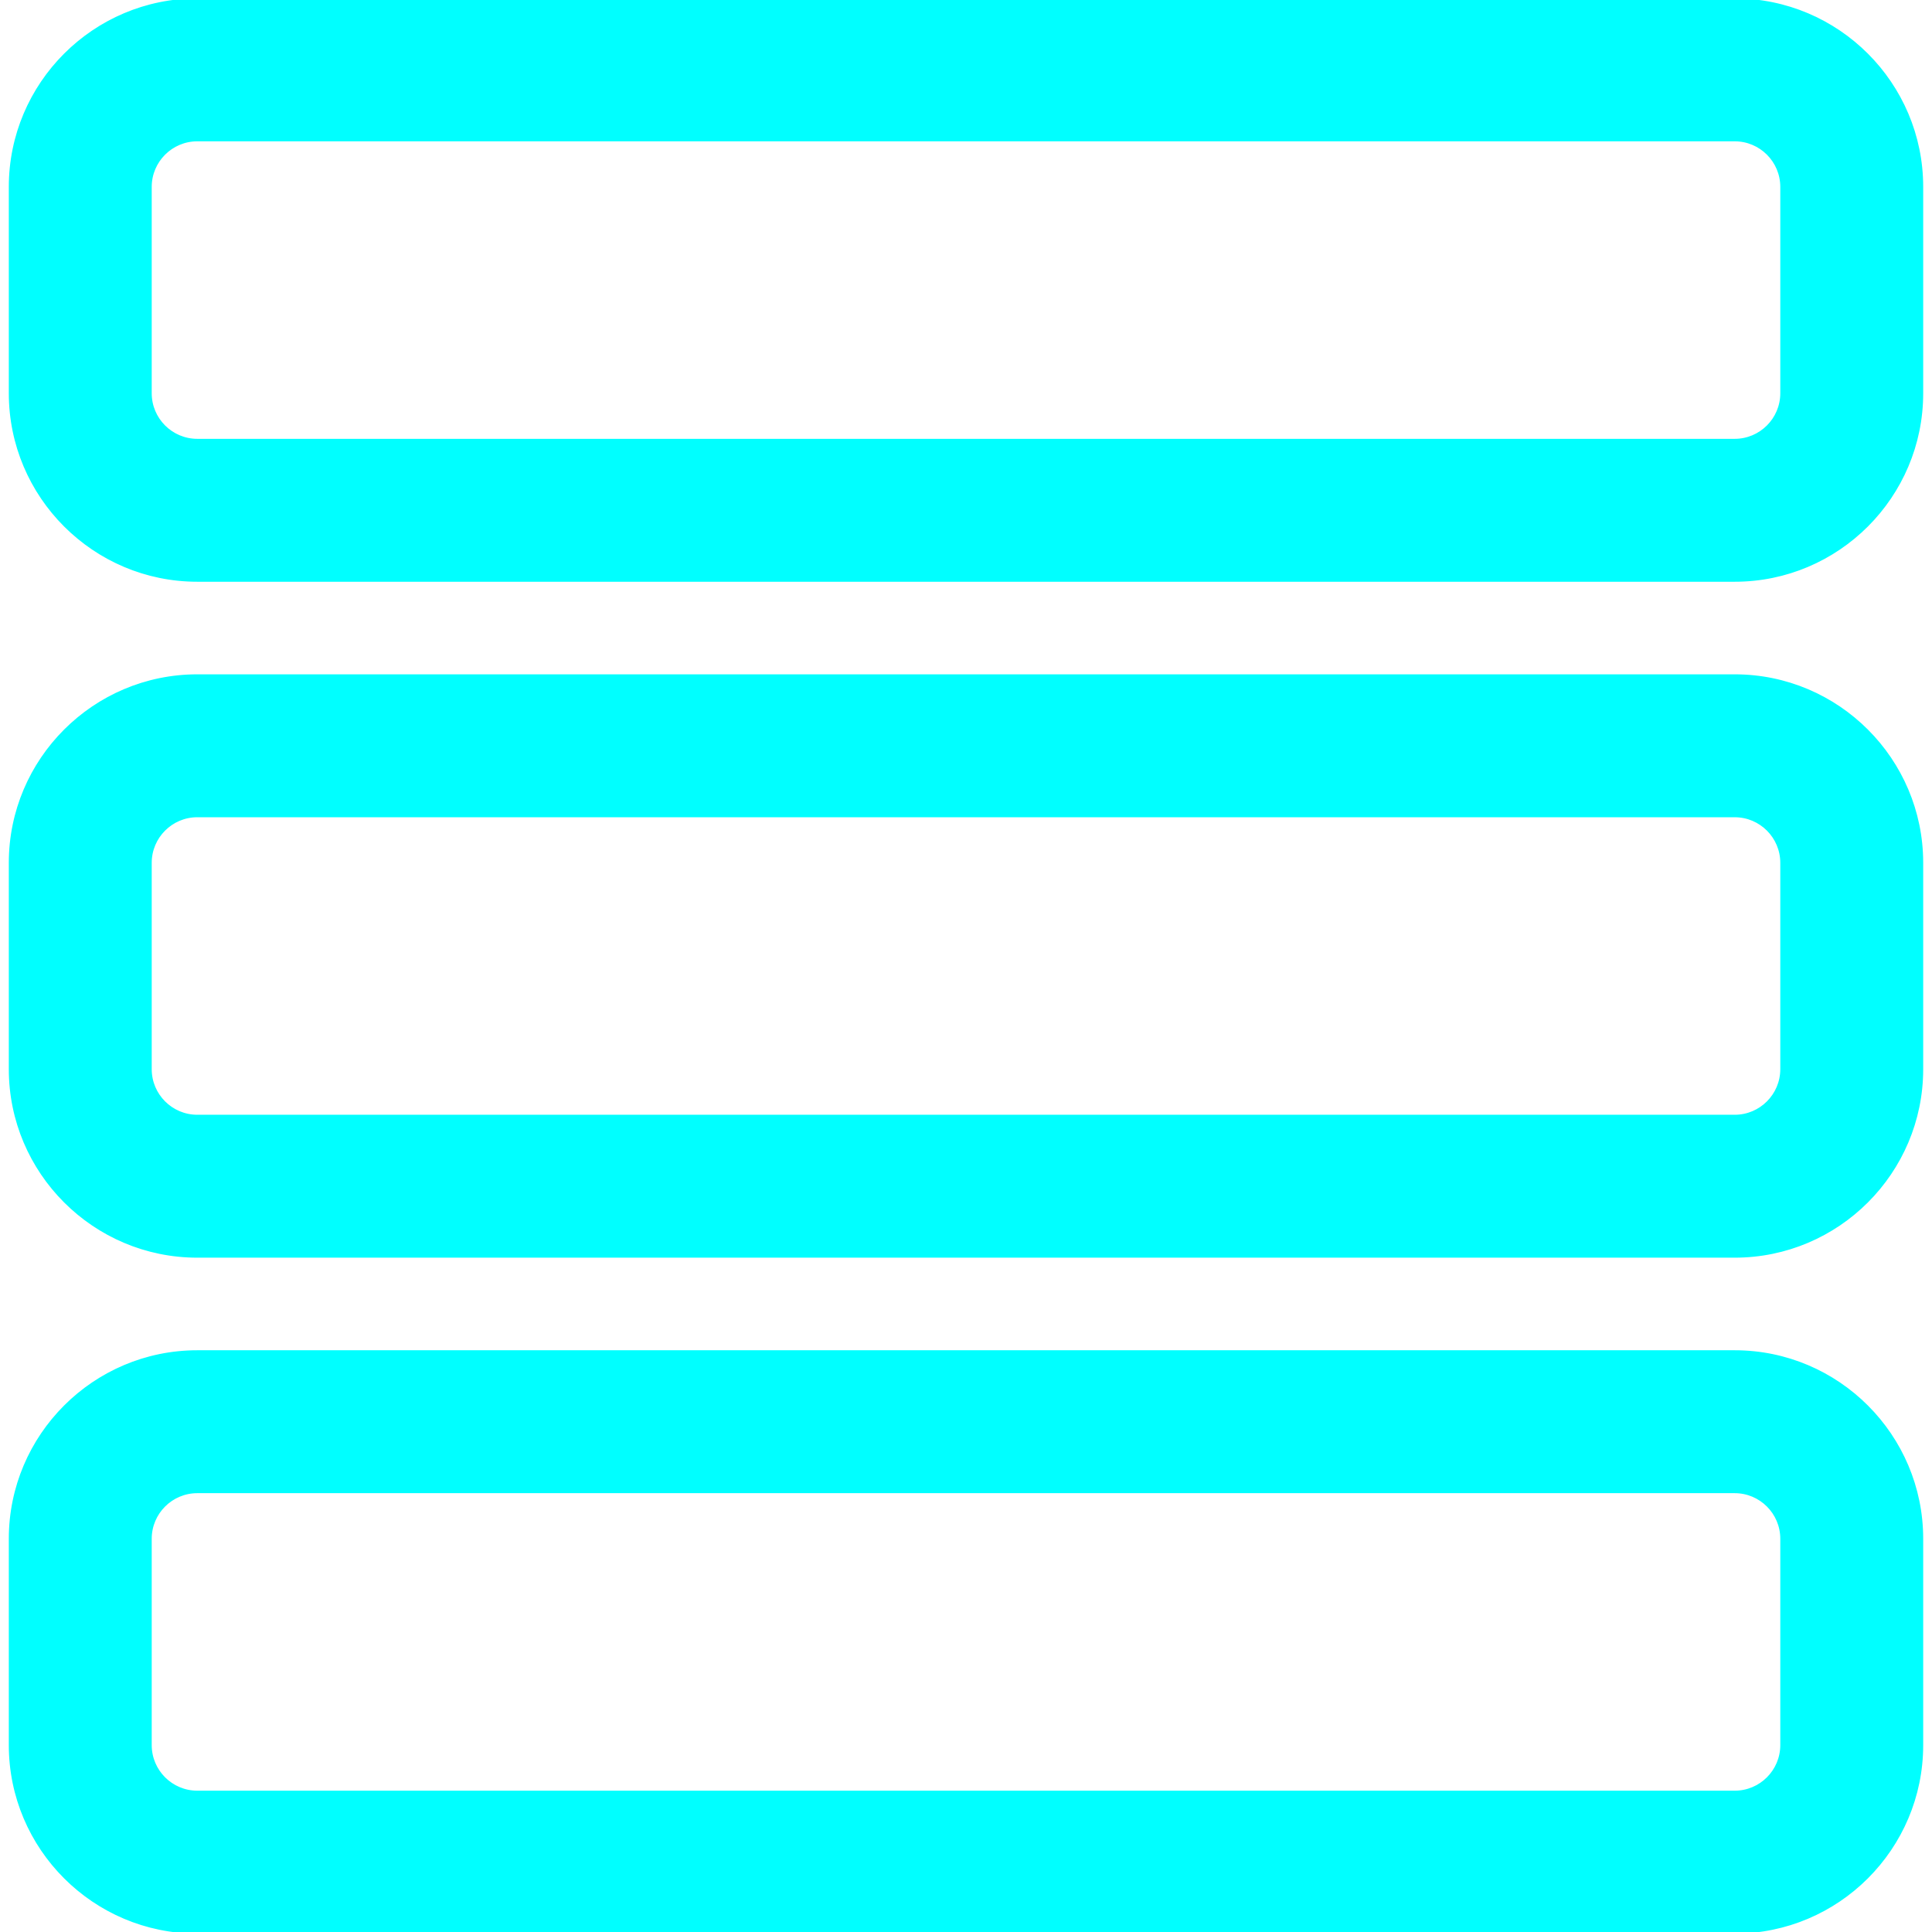 <svg fill="#00ffff" version="1.1" id="Capa_1" xmlns="http://www.w3.org/2000/svg" xmlns:xlink="http://www.w3.org/1999/xlink" viewBox="0 0 606.191 606.191" xml:space="preserve" stroke="#00ffff"><g id="SVGRepo_bgCarrier" stroke-width="0"></g><g id="SVGRepo_tracerCarrier" stroke-linecap="round" stroke-linejoin="round"></g><g id="SVGRepo_iconCarrier"> <g> <g> <g> <path d="M544.29,0.5H61.903c-32.059,0-58.14,26.082-58.14,58.14v64.75c0,32.059,26.082,58.14,58.14,58.14H544.29 c32.057,0,58.139-26.082,58.139-58.14V58.64C602.429,26.582,576.349,0.5,544.29,0.5z M559.589,123.39 c0,8.45-6.85,15.3-15.299,15.3H61.903c-8.45,0-15.3-6.85-15.3-15.3V58.64c0-8.45,6.85-15.3,15.3-15.3H544.29 c8.449,0,15.299,6.85,15.299,15.3V123.39z"></path> <path d="M544.29,182.03H61.903c-32.334,0-58.64-26.306-58.64-58.64V58.64C3.263,26.306,29.568,0,61.903,0H544.29 c32.333,0,58.639,26.306,58.639,58.64v64.75C602.929,155.725,576.623,182.03,544.29,182.03z M61.903,1 C30.12,1,4.263,26.857,4.263,58.64v64.75c0,31.783,25.857,57.64,57.64,57.64H544.29c31.782,0,57.639-25.857,57.639-57.64V58.64 C601.929,26.857,576.072,1,544.29,1H61.903z M544.29,139.19H61.903c-8.712,0-15.8-7.088-15.8-15.8V58.64 c0-8.712,7.088-15.8,15.8-15.8H544.29c8.712,0,15.799,7.088,15.799,15.8v64.75C560.089,132.103,553.002,139.19,544.29,139.19z M61.903,43.84c-8.161,0-14.8,6.639-14.8,14.8v64.75c0,8.161,6.639,14.8,14.8,14.8H544.29c8.16,0,14.799-6.639,14.799-14.8V58.64 c0-8.161-6.639-14.8-14.799-14.8H61.903z"></path> </g> <g> <path d="M544.29,212.582H61.903c-32.059,0-58.14,26.082-58.14,58.14v64.75c0,32.059,26.082,58.141,58.14,58.141H544.29 c32.057,0,58.139-26.082,58.139-58.141v-64.75C602.429,238.663,576.349,212.582,544.29,212.582z M559.589,335.471 c0,8.449-6.85,15.301-15.299,15.301H61.903c-8.45,0-15.3-6.852-15.3-15.301v-64.75c0-8.45,6.85-15.3,15.3-15.3H544.29 c8.449,0,15.299,6.85,15.299,15.3V335.471z"></path> <path d="M544.29,394.111H61.903c-32.334,0-58.64-26.306-58.64-58.641v-64.75c0-32.334,26.306-58.64,58.64-58.64H544.29 c32.333,0,58.639,26.306,58.639,58.64v64.75C602.929,367.806,576.623,394.111,544.29,394.111z M61.903,213.082 c-31.783,0-57.64,25.857-57.64,57.64v64.75c0,31.783,25.857,57.641,57.64,57.641H544.29c31.782,0,57.639-25.857,57.639-57.641 v-64.75c0-31.783-25.856-57.64-57.639-57.64H61.903z M544.29,351.271H61.903c-8.712,0-15.8-7.088-15.8-15.801v-64.75 c0-8.712,7.088-15.8,15.8-15.8H544.29c8.712,0,15.799,7.088,15.799,15.8v64.75C560.089,344.184,553.002,351.271,544.29,351.271z M61.903,255.921c-8.161,0-14.8,6.639-14.8,14.8v64.75c0,8.161,6.639,14.801,14.8,14.801H544.29 c8.16,0,14.799-6.64,14.799-14.801v-64.75c0-8.161-6.639-14.8-14.799-14.8H61.903z"></path> </g> <g> <path d="M544.29,424.662H61.903c-32.059,0-58.14,26.082-58.14,58.141v64.75c0,32.059,26.082,58.139,58.14,58.139H544.29 c32.057,0,58.139-26.08,58.139-58.139v-64.75C602.429,450.744,576.349,424.662,544.29,424.662z M559.589,547.553 c0,8.449-6.85,15.299-15.299,15.299H61.903c-8.45,0-15.3-6.85-15.3-15.299v-64.75c0-8.451,6.85-15.301,15.3-15.301H544.29 c8.449,0,15.299,6.85,15.299,15.301V547.553z"></path> <path d="M544.29,606.191H61.903c-32.334,0-58.64-26.306-58.64-58.639v-64.75c0-32.335,26.306-58.641,58.64-58.641H544.29 c32.333,0,58.639,26.306,58.639,58.641v64.75C602.929,579.886,576.623,606.191,544.29,606.191z M61.903,425.162 c-31.783,0-57.64,25.857-57.64,57.641v64.75c0,31.782,25.857,57.639,57.64,57.639H544.29c31.782,0,57.639-25.856,57.639-57.639 v-64.75c0-31.783-25.856-57.641-57.639-57.641H61.903z M544.29,563.352H61.903c-8.712,0-15.8-7.087-15.8-15.799v-64.75 c0-8.713,7.088-15.801,15.8-15.801H544.29c8.712,0,15.799,7.088,15.799,15.801v64.75 C560.089,556.265,553.002,563.352,544.29,563.352z M61.903,468.002c-8.161,0-14.8,6.64-14.8,14.801v64.75 c0,8.16,6.639,14.799,14.8,14.799H544.29c8.16,0,14.799-6.639,14.799-14.799v-64.75c0-8.161-6.639-14.801-14.799-14.801H61.903z"></path> </g> </g> </g> </g></svg>